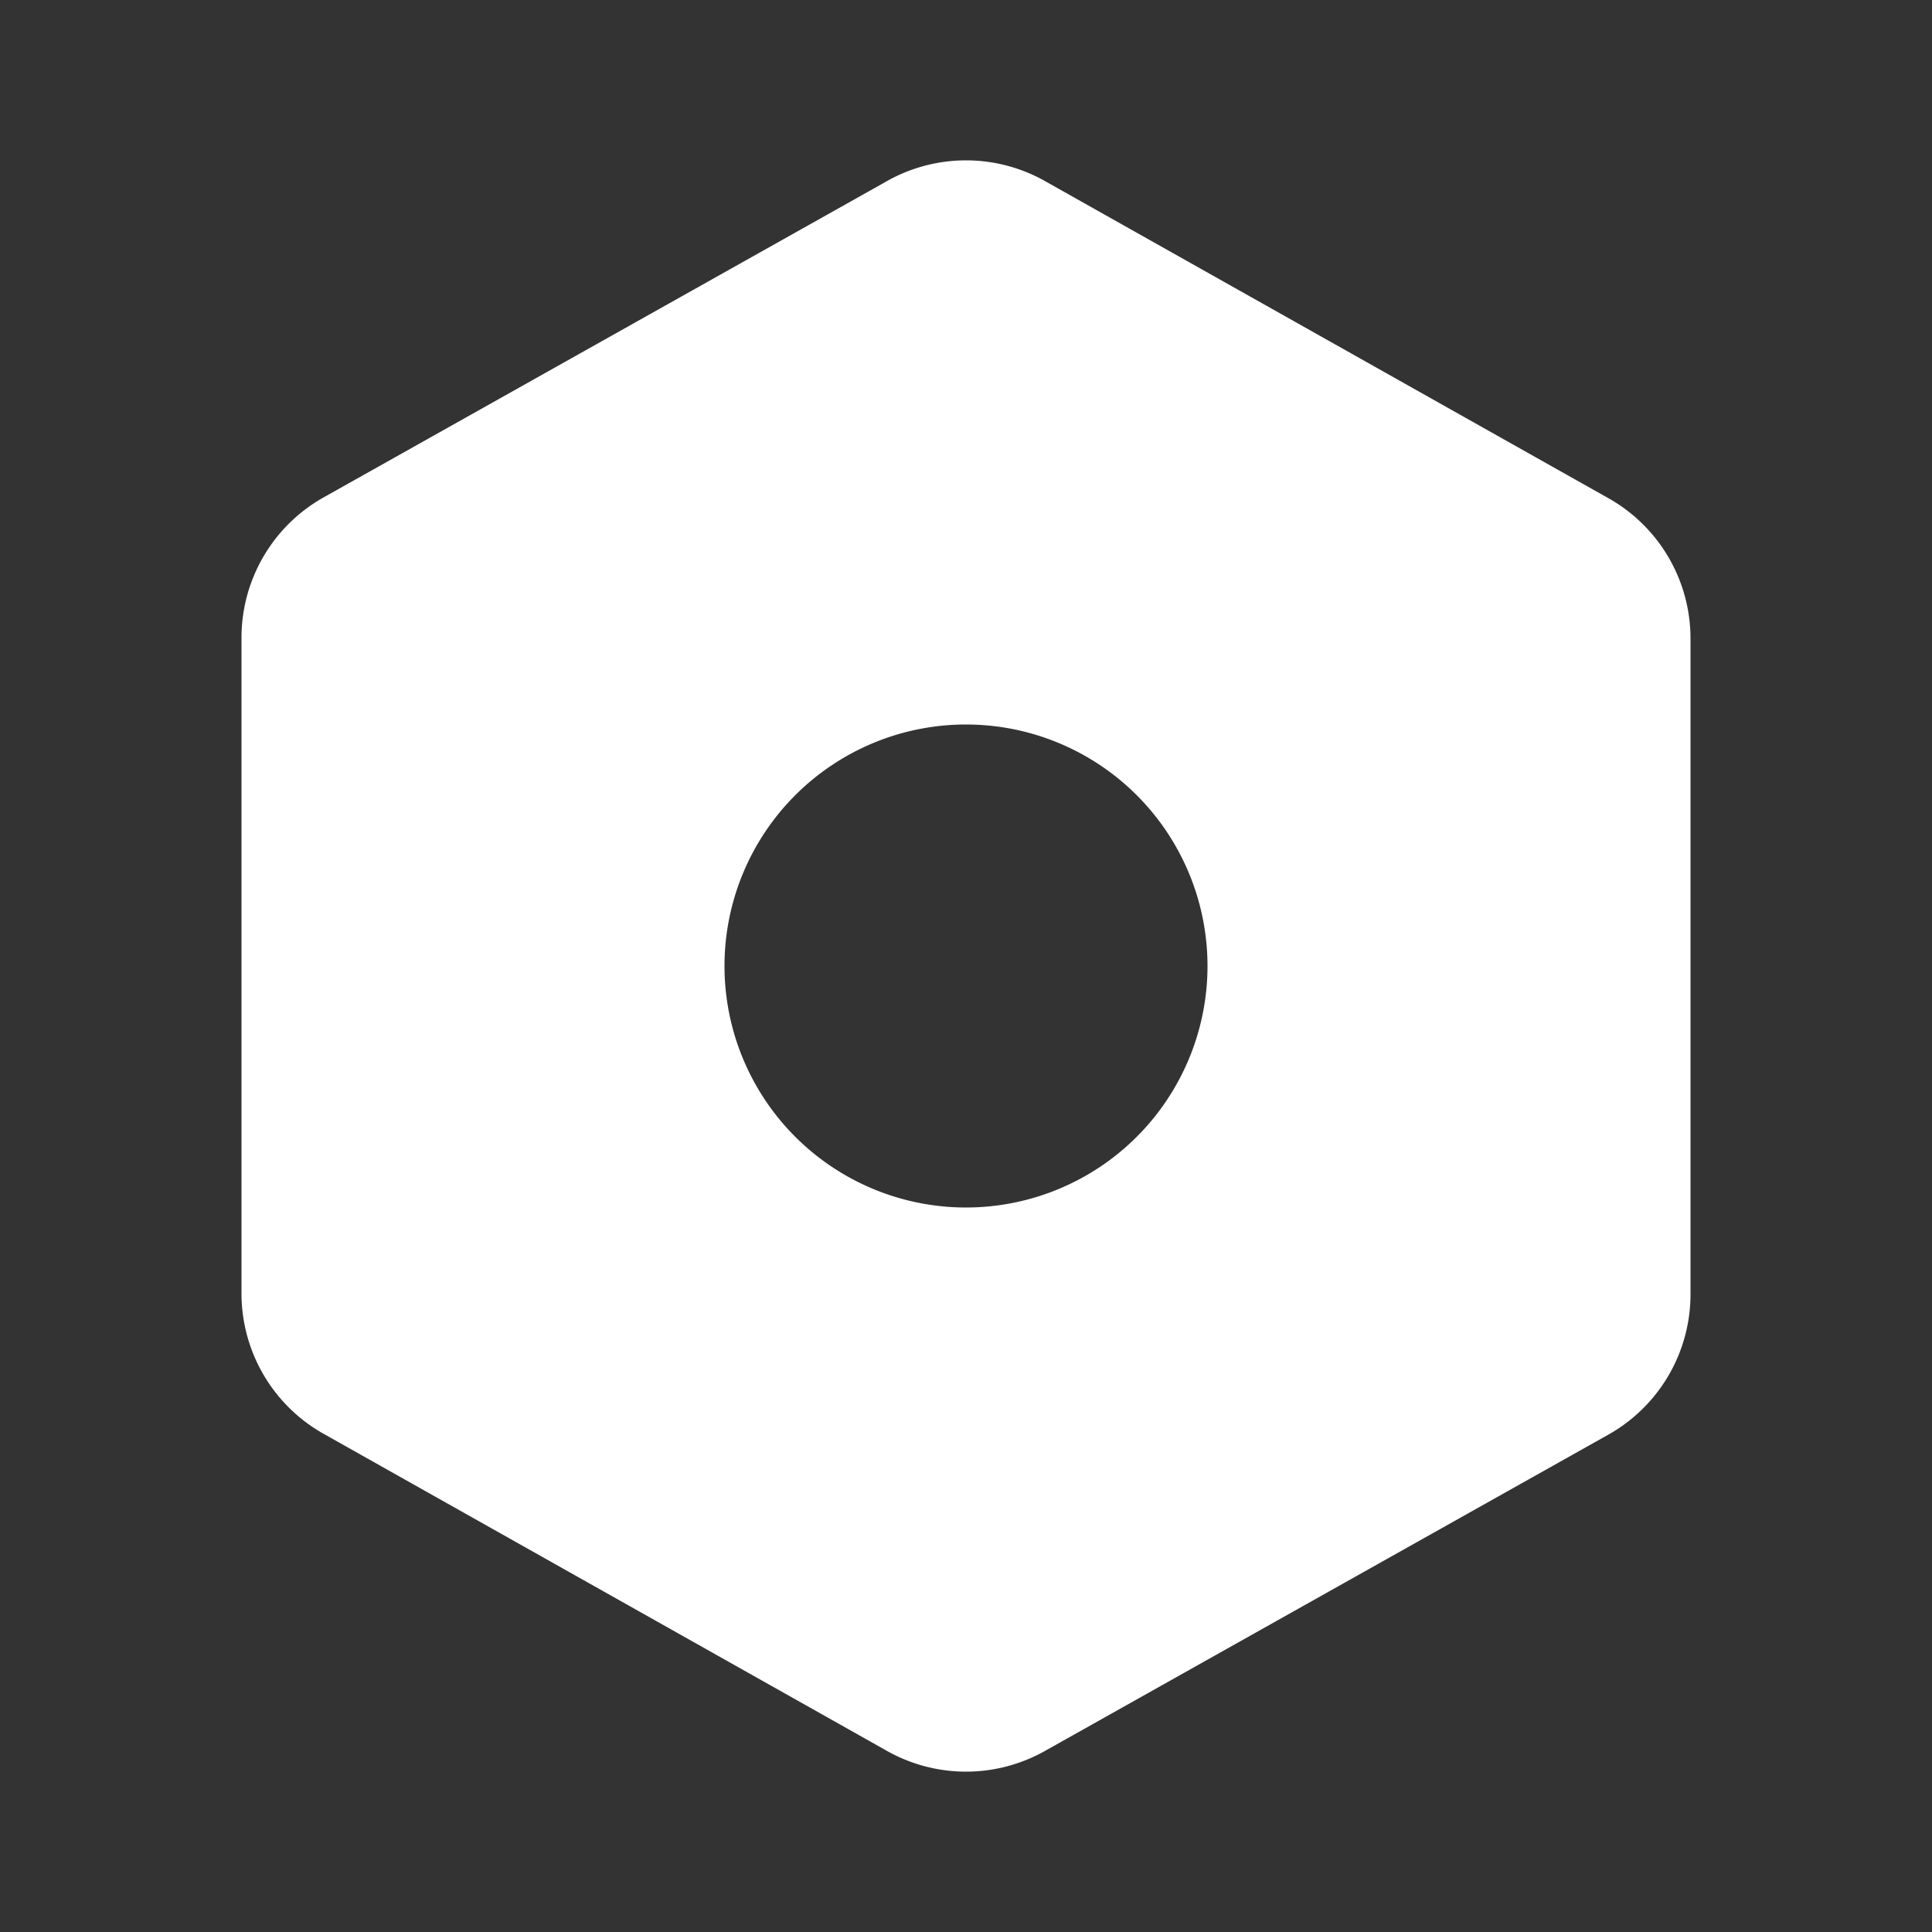 <svg width="800px" height="800px" fill="#ffffff" viewBox="0 0 24 24" id="nut" data-name="Flat Color" xmlns="http://www.w3.org/2000/svg" class="icon flat-color">
    <rect x="0" y="0" width="24" height="24" fill="#333333" stroke="none"/>
    <path id="primary" d="M20,6.2,13,2.26a2,2,0,0,0-2,0L4,6.19A2,2,0,0,0,3,7.94v8.12A2,2,0,0,0,4,17.8l7,3.94a2,2,0,0,0,2,0l7-3.93a2,2,0,0,0,1-1.75V7.94A2,2,0,0,0,20,6.2ZM12,15a3,3,0,1,1,3-3A3,3,0,0,1,12,15Z"></path>
</svg>